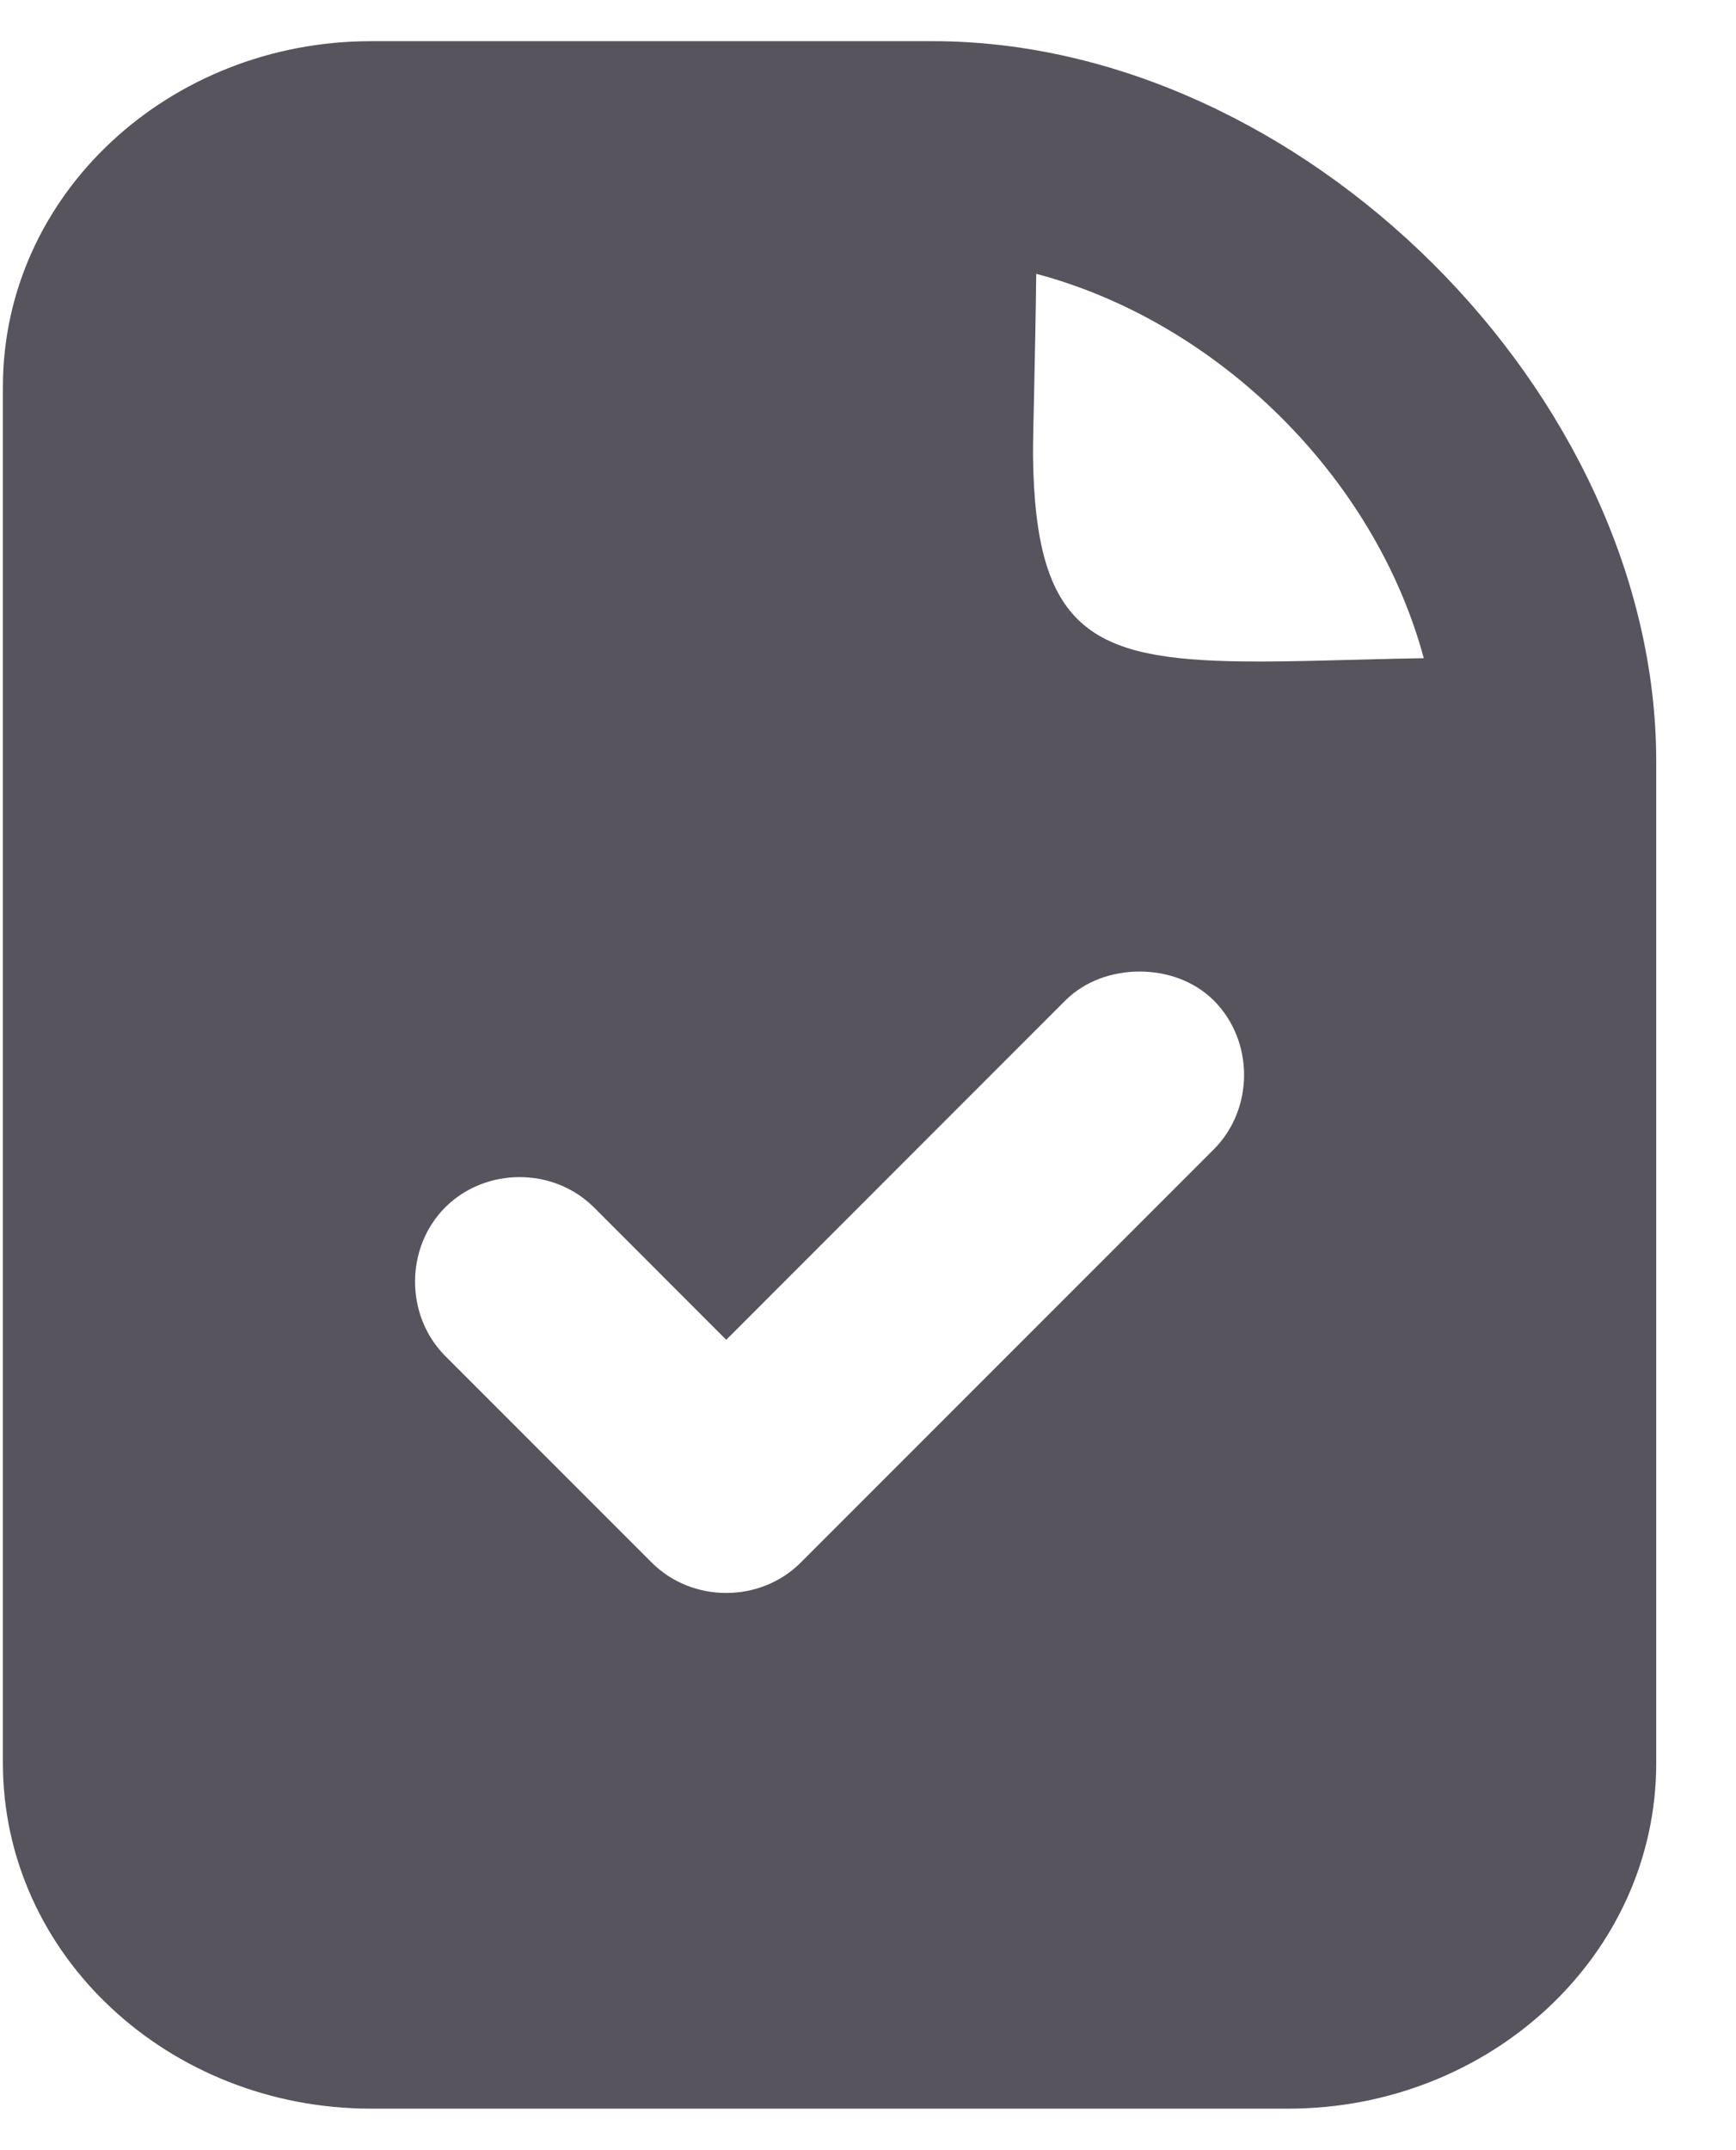 <svg width="21" height="26" viewBox="0 0 21 26" fill="none" xmlns="http://www.w3.org/2000/svg">
<path id="Vector" d="M4.488 0.498C2.049 0.498 0.035 2.348 0.035 4.678V21.318C0.035 23.648 2.049 25.498 4.488 25.498H15.583C18.021 25.498 20.035 23.648 20.035 21.318C20.035 20.502 20.035 11.495 20.035 9.209C20.035 4.756 15.736 0.498 11.285 0.498C6.018 0.498 6.005 0.498 4.488 0.498ZM12.535 3.311C14.734 3.894 16.633 5.768 17.223 7.959C16.394 7.972 15.661 8.006 15.035 7.998C13.2 7.976 12.518 7.618 12.496 5.498C12.494 5.279 12.524 4.286 12.535 3.311ZM13.785 11.748C14.105 11.748 14.439 11.855 14.684 12.099C15.171 12.588 15.171 13.408 14.684 13.897L9.684 18.897C9.195 19.384 8.375 19.384 7.886 18.897L5.386 16.397C4.899 15.908 4.899 15.088 5.386 14.599C5.875 14.112 6.695 14.112 7.184 14.599L8.785 16.201L12.886 12.099C13.131 11.855 13.465 11.748 13.785 11.748Z" fill="#57545E"/>
</svg>
